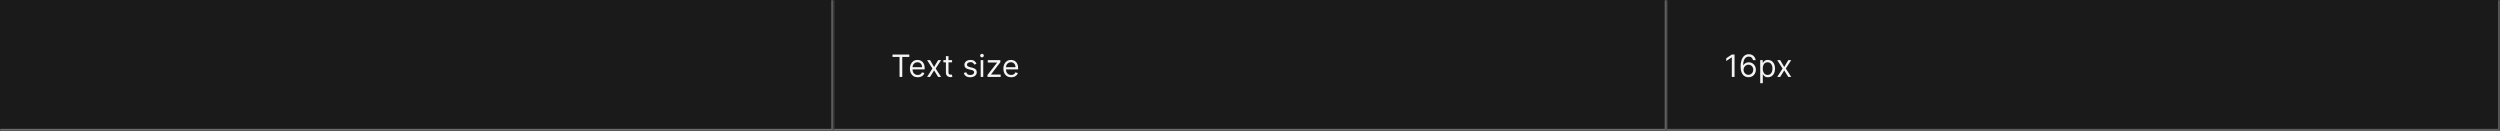 <svg width="1300" height="68" viewBox="0 0 1300 68" fill="none" xmlns="http://www.w3.org/2000/svg">
<rect width="1300" height="68" fill="#1A1A1A"/>
<mask id="path-1-inside-1_1743_37420" fill="white">
<path d="M0 0H433.333V68H0V0Z"/>
</mask>
<path d="M433.333 68V69H434.333V68H433.333ZM432.333 0V68H434.333V0H432.333ZM433.333 67H0V69H433.333V67Z" fill="#707070" mask="url(#path-1-inside-1_1743_37420)"/>
<mask id="path-3-inside-2_1743_37420" fill="white">
<path d="M433.333 0H866.666V68H433.333V0Z"/>
</mask>
<path d="M866.666 68V69H867.666V68H866.666ZM865.666 0V68H867.666V0H865.666ZM866.666 67H433.333V69H866.666V67Z" fill="#707070" mask="url(#path-3-inside-2_1743_37420)"/>
<path d="M464.106 29.614V28.364H472.833V29.614H469.174V40H467.765V29.614H464.106ZM477.219 40.182C476.378 40.182 475.653 39.996 475.043 39.625C474.437 39.25 473.969 38.727 473.64 38.057C473.314 37.383 473.151 36.599 473.151 35.705C473.151 34.811 473.314 34.023 473.64 33.341C473.969 32.655 474.428 32.121 475.015 31.739C475.606 31.352 476.295 31.159 477.083 31.159C477.538 31.159 477.986 31.235 478.43 31.386C478.873 31.538 479.276 31.784 479.64 32.125C480.003 32.462 480.293 32.909 480.509 33.466C480.725 34.023 480.833 34.708 480.833 35.523V36.091H474.106V34.932H479.469C479.469 34.439 479.371 34 479.174 33.614C478.981 33.227 478.704 32.922 478.344 32.699C477.988 32.475 477.568 32.364 477.083 32.364C476.549 32.364 476.087 32.496 475.697 32.761C475.31 33.023 475.013 33.364 474.805 33.784C474.596 34.205 474.492 34.655 474.492 35.136V35.909C474.492 36.568 474.606 37.127 474.833 37.585C475.064 38.04 475.384 38.386 475.793 38.625C476.202 38.86 476.678 38.977 477.219 38.977C477.572 38.977 477.89 38.928 478.174 38.83C478.462 38.727 478.71 38.576 478.918 38.375C479.127 38.17 479.288 37.917 479.401 37.614L480.697 37.977C480.56 38.417 480.331 38.803 480.009 39.136C479.687 39.466 479.289 39.724 478.816 39.909C478.342 40.091 477.81 40.182 477.219 40.182ZM483.638 31.273L485.729 34.841L487.82 31.273H489.366L486.547 35.636L489.366 40H487.82L485.729 36.614L483.638 40H482.093L484.866 35.636L482.093 31.273H483.638ZM495.074 31.273V32.409H490.552V31.273H495.074ZM491.87 29.182H493.211V37.5C493.211 37.879 493.266 38.163 493.376 38.352C493.489 38.538 493.633 38.663 493.807 38.727C493.985 38.788 494.173 38.818 494.37 38.818C494.518 38.818 494.639 38.811 494.734 38.795C494.828 38.776 494.904 38.761 494.961 38.75L495.234 39.955C495.143 39.989 495.016 40.023 494.853 40.057C494.69 40.095 494.484 40.114 494.234 40.114C493.855 40.114 493.484 40.032 493.12 39.869C492.76 39.706 492.461 39.458 492.222 39.125C491.987 38.792 491.87 38.371 491.87 37.864V29.182ZM507.773 33.227L506.569 33.568C506.493 33.367 506.381 33.172 506.234 32.983C506.09 32.79 505.893 32.631 505.643 32.506C505.393 32.381 505.073 32.318 504.682 32.318C504.148 32.318 503.703 32.441 503.347 32.688C502.995 32.93 502.819 33.239 502.819 33.614C502.819 33.947 502.94 34.21 503.182 34.403C503.425 34.597 503.804 34.758 504.319 34.886L505.614 35.205C506.395 35.394 506.976 35.684 507.359 36.074C507.741 36.46 507.932 36.958 507.932 37.568C507.932 38.068 507.789 38.515 507.501 38.909C507.217 39.303 506.819 39.614 506.307 39.841C505.796 40.068 505.201 40.182 504.523 40.182C503.633 40.182 502.896 39.989 502.313 39.602C501.73 39.216 501.36 38.651 501.205 37.909L502.478 37.591C502.599 38.061 502.828 38.413 503.165 38.648C503.506 38.883 503.951 39 504.501 39C505.126 39 505.622 38.867 505.989 38.602C506.36 38.333 506.546 38.011 506.546 37.636C506.546 37.333 506.44 37.08 506.228 36.875C506.016 36.667 505.69 36.511 505.251 36.409L503.796 36.068C502.997 35.879 502.41 35.585 502.035 35.188C501.664 34.786 501.478 34.284 501.478 33.682C501.478 33.189 501.616 32.754 501.893 32.375C502.173 31.996 502.554 31.699 503.035 31.483C503.52 31.267 504.069 31.159 504.682 31.159C505.546 31.159 506.224 31.349 506.717 31.727C507.213 32.106 507.565 32.606 507.773 33.227ZM509.951 40V31.273H511.292V40H509.951ZM510.633 29.818C510.371 29.818 510.146 29.729 509.957 29.551C509.771 29.373 509.678 29.159 509.678 28.909C509.678 28.659 509.771 28.445 509.957 28.267C510.146 28.089 510.371 28 510.633 28C510.894 28 511.118 28.089 511.303 28.267C511.493 28.445 511.587 28.659 511.587 28.909C511.587 29.159 511.493 29.373 511.303 29.551C511.118 29.729 510.894 29.818 510.633 29.818ZM513.498 40V38.977L518.452 32.614V32.523H513.657V31.273H520.18V32.341L515.361 38.659V38.75H520.339V40H513.498ZM525.813 40.182C524.972 40.182 524.247 39.996 523.637 39.625C523.031 39.25 522.563 38.727 522.234 38.057C521.908 37.383 521.745 36.599 521.745 35.705C521.745 34.811 521.908 34.023 522.234 33.341C522.563 32.655 523.021 32.121 523.609 31.739C524.199 31.352 524.889 31.159 525.677 31.159C526.131 31.159 526.58 31.235 527.023 31.386C527.467 31.538 527.87 31.784 528.234 32.125C528.597 32.462 528.887 32.909 529.103 33.466C529.319 34.023 529.427 34.708 529.427 35.523V36.091H522.699V34.932H528.063C528.063 34.439 527.965 34 527.768 33.614C527.574 33.227 527.298 32.922 526.938 32.699C526.582 32.475 526.162 32.364 525.677 32.364C525.143 32.364 524.681 32.496 524.29 32.761C523.904 33.023 523.607 33.364 523.398 33.784C523.19 34.205 523.086 34.655 523.086 35.136V35.909C523.086 36.568 523.199 37.127 523.427 37.585C523.658 38.04 523.978 38.386 524.387 38.625C524.796 38.86 525.271 38.977 525.813 38.977C526.165 38.977 526.484 38.928 526.768 38.83C527.056 38.727 527.304 38.576 527.512 38.375C527.72 38.17 527.881 37.917 527.995 37.614L529.29 37.977C529.154 38.417 528.925 38.803 528.603 39.136C528.281 39.466 527.883 39.724 527.41 39.909C526.936 40.091 526.404 40.182 525.813 40.182Z" fill="white" fill-opacity="0.95"/>
<mask id="path-6-inside-3_1743_37420" fill="white">
<path d="M866.667 0H1300V68H866.667V0Z"/>
</mask>
<path d="M1300 68V69H1301V68H1300ZM1299 0V68H1301V0H1299ZM1300 67H866.667V69H1300V67Z" fill="white" fill-opacity="0.3" mask="url(#path-6-inside-3_1743_37420)"/>
<path d="M901.962 28.364V40H900.553V29.841H900.485L897.644 31.727V30.296L900.553 28.364H901.962ZM909.173 40.159C908.695 40.151 908.218 40.061 907.741 39.886C907.264 39.712 906.828 39.419 906.434 39.006C906.04 38.589 905.724 38.026 905.485 37.318C905.247 36.606 905.127 35.712 905.127 34.636C905.127 33.602 905.224 32.686 905.417 31.886C905.61 31.083 905.89 30.407 906.258 29.858C906.625 29.309 907.069 28.892 907.587 28.608C908.11 28.324 908.699 28.182 909.354 28.182C910.006 28.182 910.586 28.312 911.093 28.574C911.604 28.835 912.021 29.199 912.343 29.665C912.665 30.127 912.873 30.663 912.968 31.273H911.582C911.453 30.739 911.203 30.299 910.832 29.954C910.461 29.606 909.968 29.432 909.354 29.432C908.453 29.432 907.743 29.826 907.224 30.614C906.709 31.398 906.449 32.504 906.445 33.932H906.536C906.748 33.61 907 33.335 907.292 33.108C907.587 32.877 907.913 32.699 908.269 32.574C908.625 32.449 909.002 32.386 909.4 32.386C910.067 32.386 910.676 32.553 911.229 32.886C911.783 33.216 912.226 33.672 912.559 34.256C912.892 34.835 913.059 35.5 913.059 36.25C913.059 36.97 912.898 37.629 912.576 38.227C912.254 38.822 911.801 39.295 911.218 39.648C910.639 39.996 909.957 40.167 909.173 40.159ZM909.173 38.909C909.65 38.909 910.078 38.79 910.457 38.551C910.839 38.312 911.14 37.992 911.36 37.591C911.584 37.189 911.695 36.742 911.695 36.25C911.695 35.769 911.587 35.331 911.372 34.938C911.159 34.54 910.866 34.224 910.491 33.989C910.12 33.754 909.695 33.636 909.218 33.636C908.858 33.636 908.523 33.708 908.212 33.852C907.902 33.992 907.629 34.186 907.394 34.432C907.163 34.678 906.981 34.96 906.849 35.278C906.716 35.593 906.65 35.924 906.65 36.273C906.65 36.735 906.758 37.167 906.974 37.568C907.194 37.97 907.493 38.294 907.872 38.54C908.254 38.786 908.688 38.909 909.173 38.909ZM915.316 43.273V31.273H916.612V32.659H916.771C916.869 32.508 917.006 32.314 917.18 32.08C917.358 31.841 917.612 31.629 917.941 31.443C918.274 31.254 918.725 31.159 919.293 31.159C920.028 31.159 920.676 31.343 921.237 31.71C921.797 32.078 922.235 32.599 922.549 33.273C922.863 33.947 923.021 34.742 923.021 35.659C923.021 36.583 922.863 37.385 922.549 38.062C922.235 38.737 921.799 39.26 921.242 39.631C920.685 39.998 920.043 40.182 919.316 40.182C918.756 40.182 918.307 40.089 917.97 39.903C917.632 39.714 917.373 39.5 917.191 39.261C917.009 39.019 916.869 38.818 916.771 38.659H916.657V43.273H915.316ZM916.634 35.636C916.634 36.295 916.731 36.877 916.924 37.381C917.117 37.881 917.399 38.273 917.771 38.557C918.142 38.837 918.596 38.977 919.134 38.977C919.695 38.977 920.163 38.83 920.538 38.534C920.917 38.235 921.201 37.833 921.39 37.33C921.583 36.822 921.68 36.258 921.68 35.636C921.68 35.023 921.585 34.47 921.396 33.977C921.21 33.481 920.928 33.089 920.549 32.801C920.174 32.51 919.703 32.364 919.134 32.364C918.589 32.364 918.131 32.502 917.759 32.778C917.388 33.051 917.108 33.434 916.918 33.926C916.729 34.415 916.634 34.985 916.634 35.636ZM925.707 31.273L927.798 34.841L929.889 31.273H931.434L928.616 35.636L931.434 40H929.889L927.798 36.614L925.707 40H924.161L926.934 35.636L924.161 31.273H925.707Z" fill="white" fill-opacity="0.95"/>
</svg>
